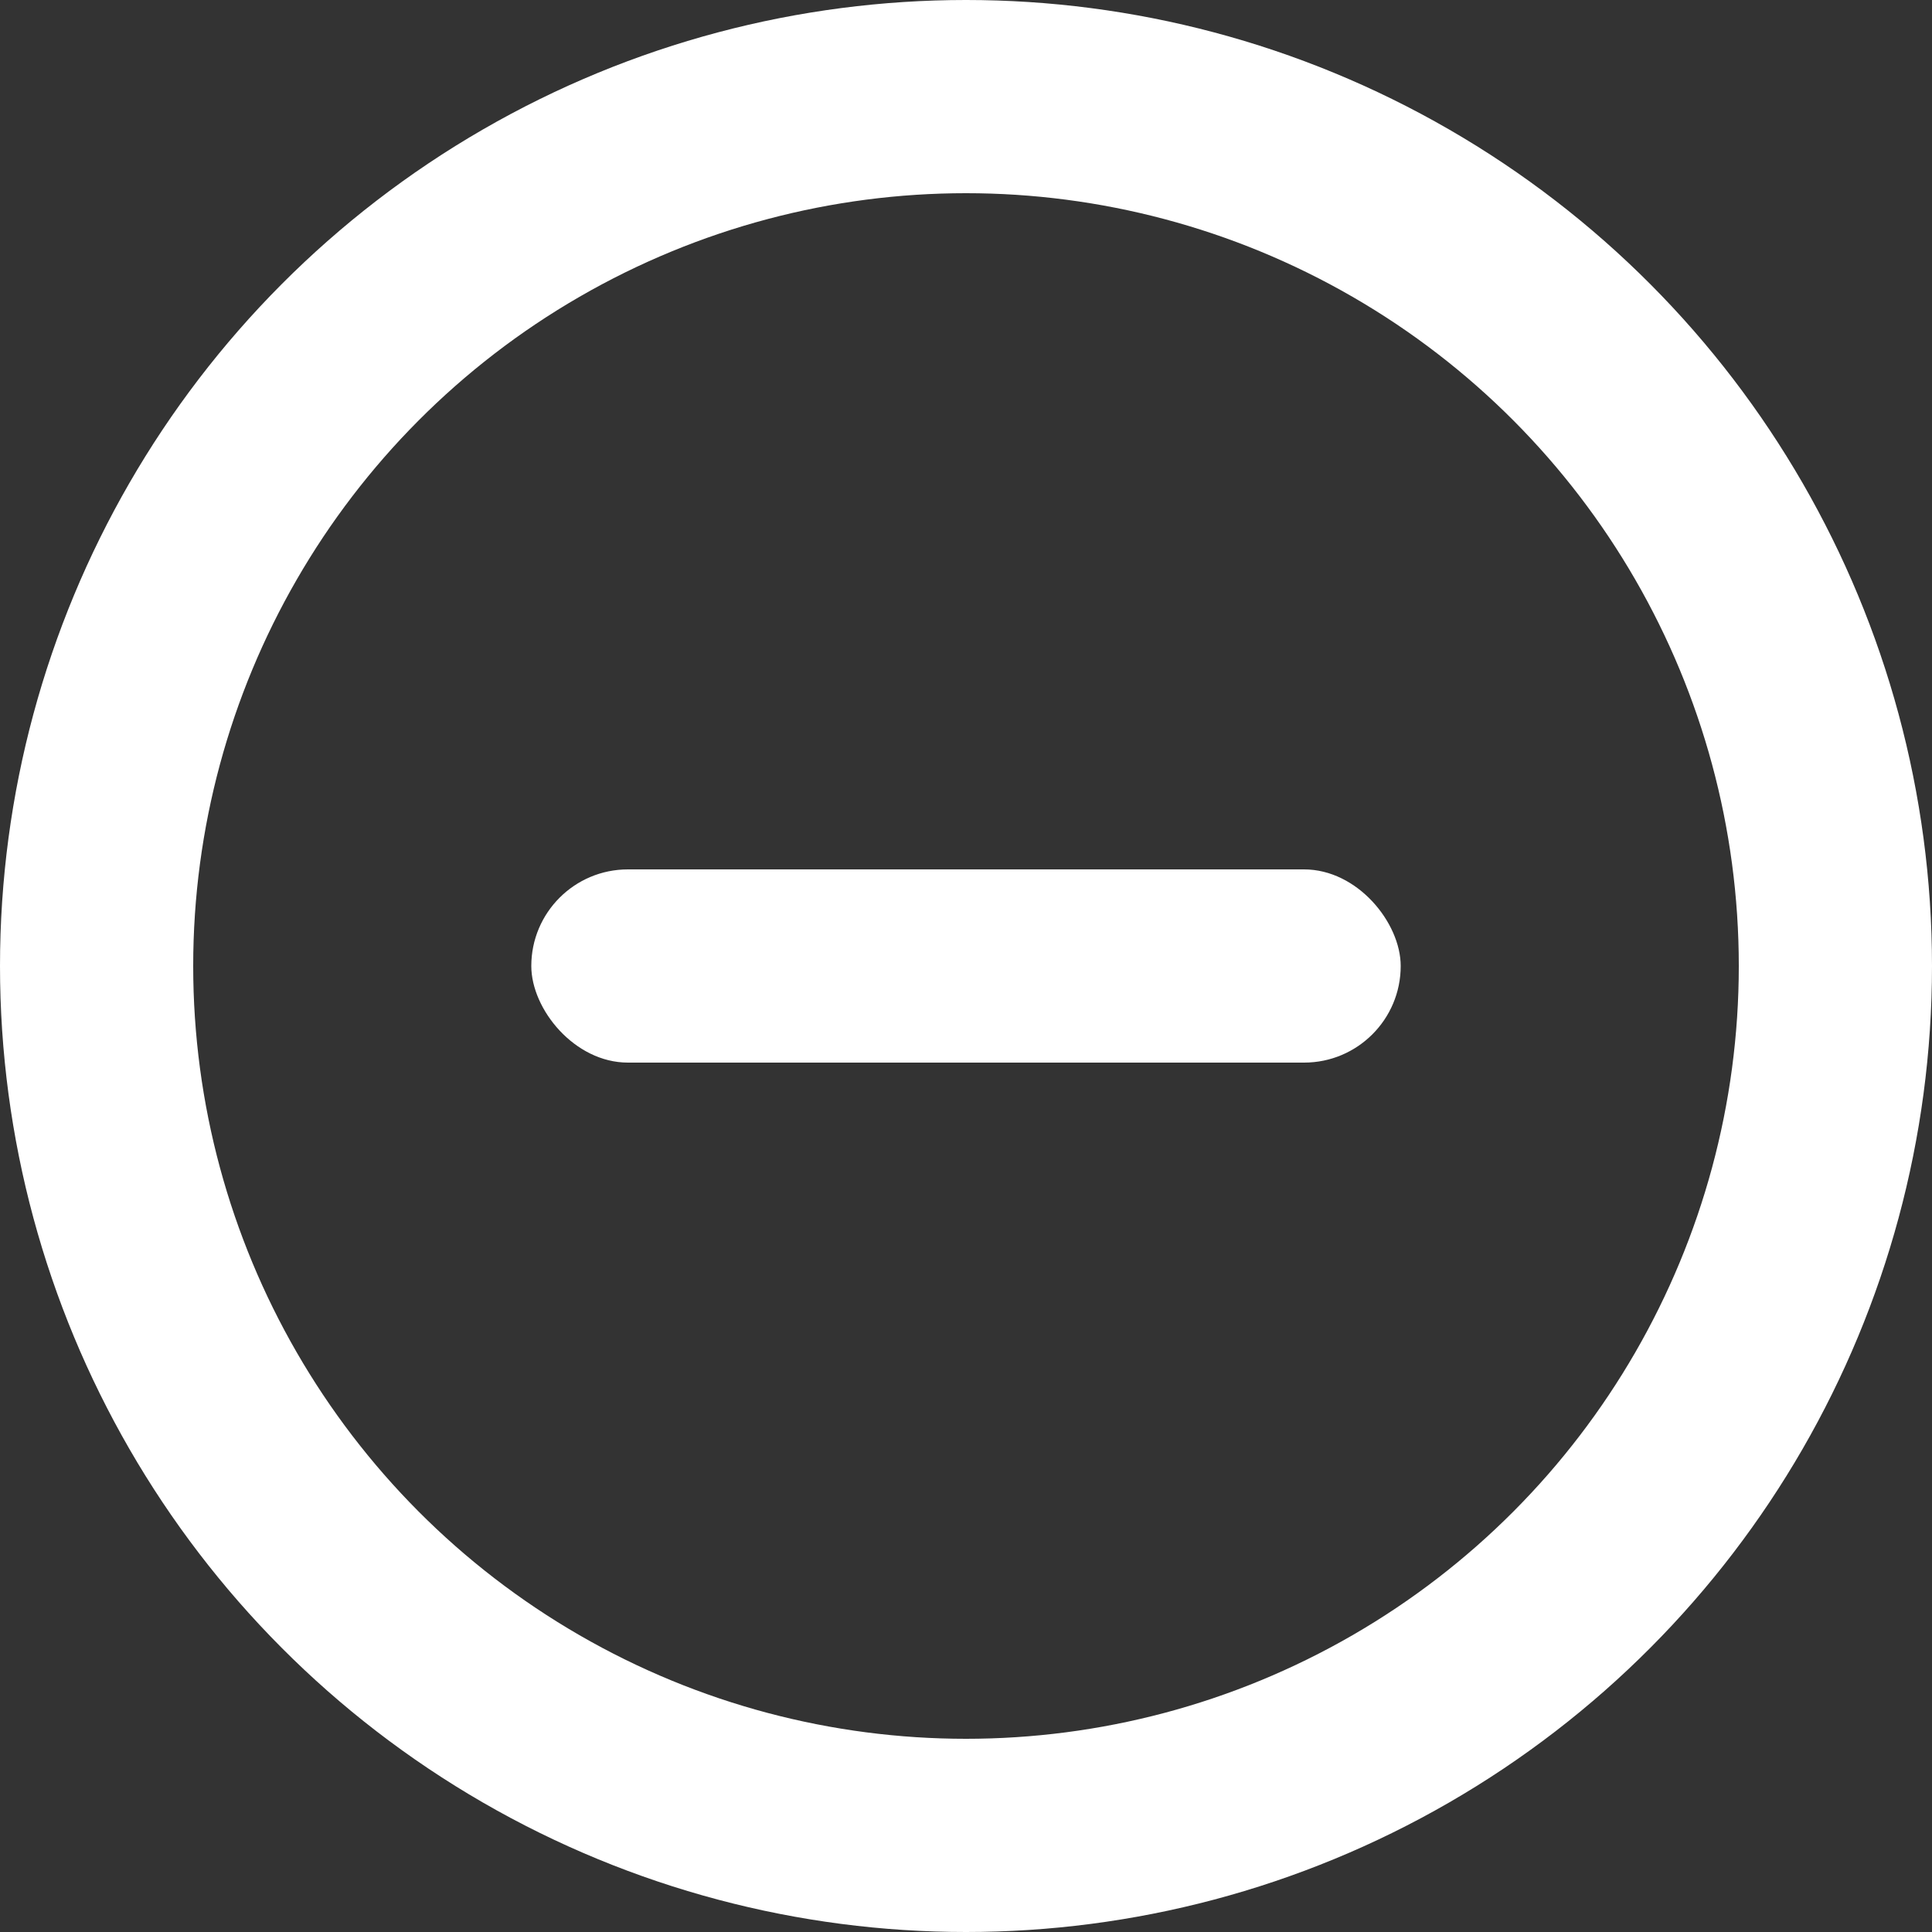 <svg id="ico_-" xmlns="http://www.w3.org/2000/svg" width="20" height="20" viewBox="0 0 20 20">
  <rect x="0" y="0" width="20" height="20" fill="#333333" stroke="none"/>
  <g id="타원_359" data-name="타원 359" fill="none" stroke="#fff" stroke-width="2">
    <circle cx="10" cy="10" r="10" stroke="none"/>
    <circle cx="10" cy="10" r="9" fill="none"/>
  </g>
  <rect id="사각형_545" data-name="사각형 545" width="9" height="2" rx="1" transform="translate(5.5 9)" fill="#fff"/>
</svg>
